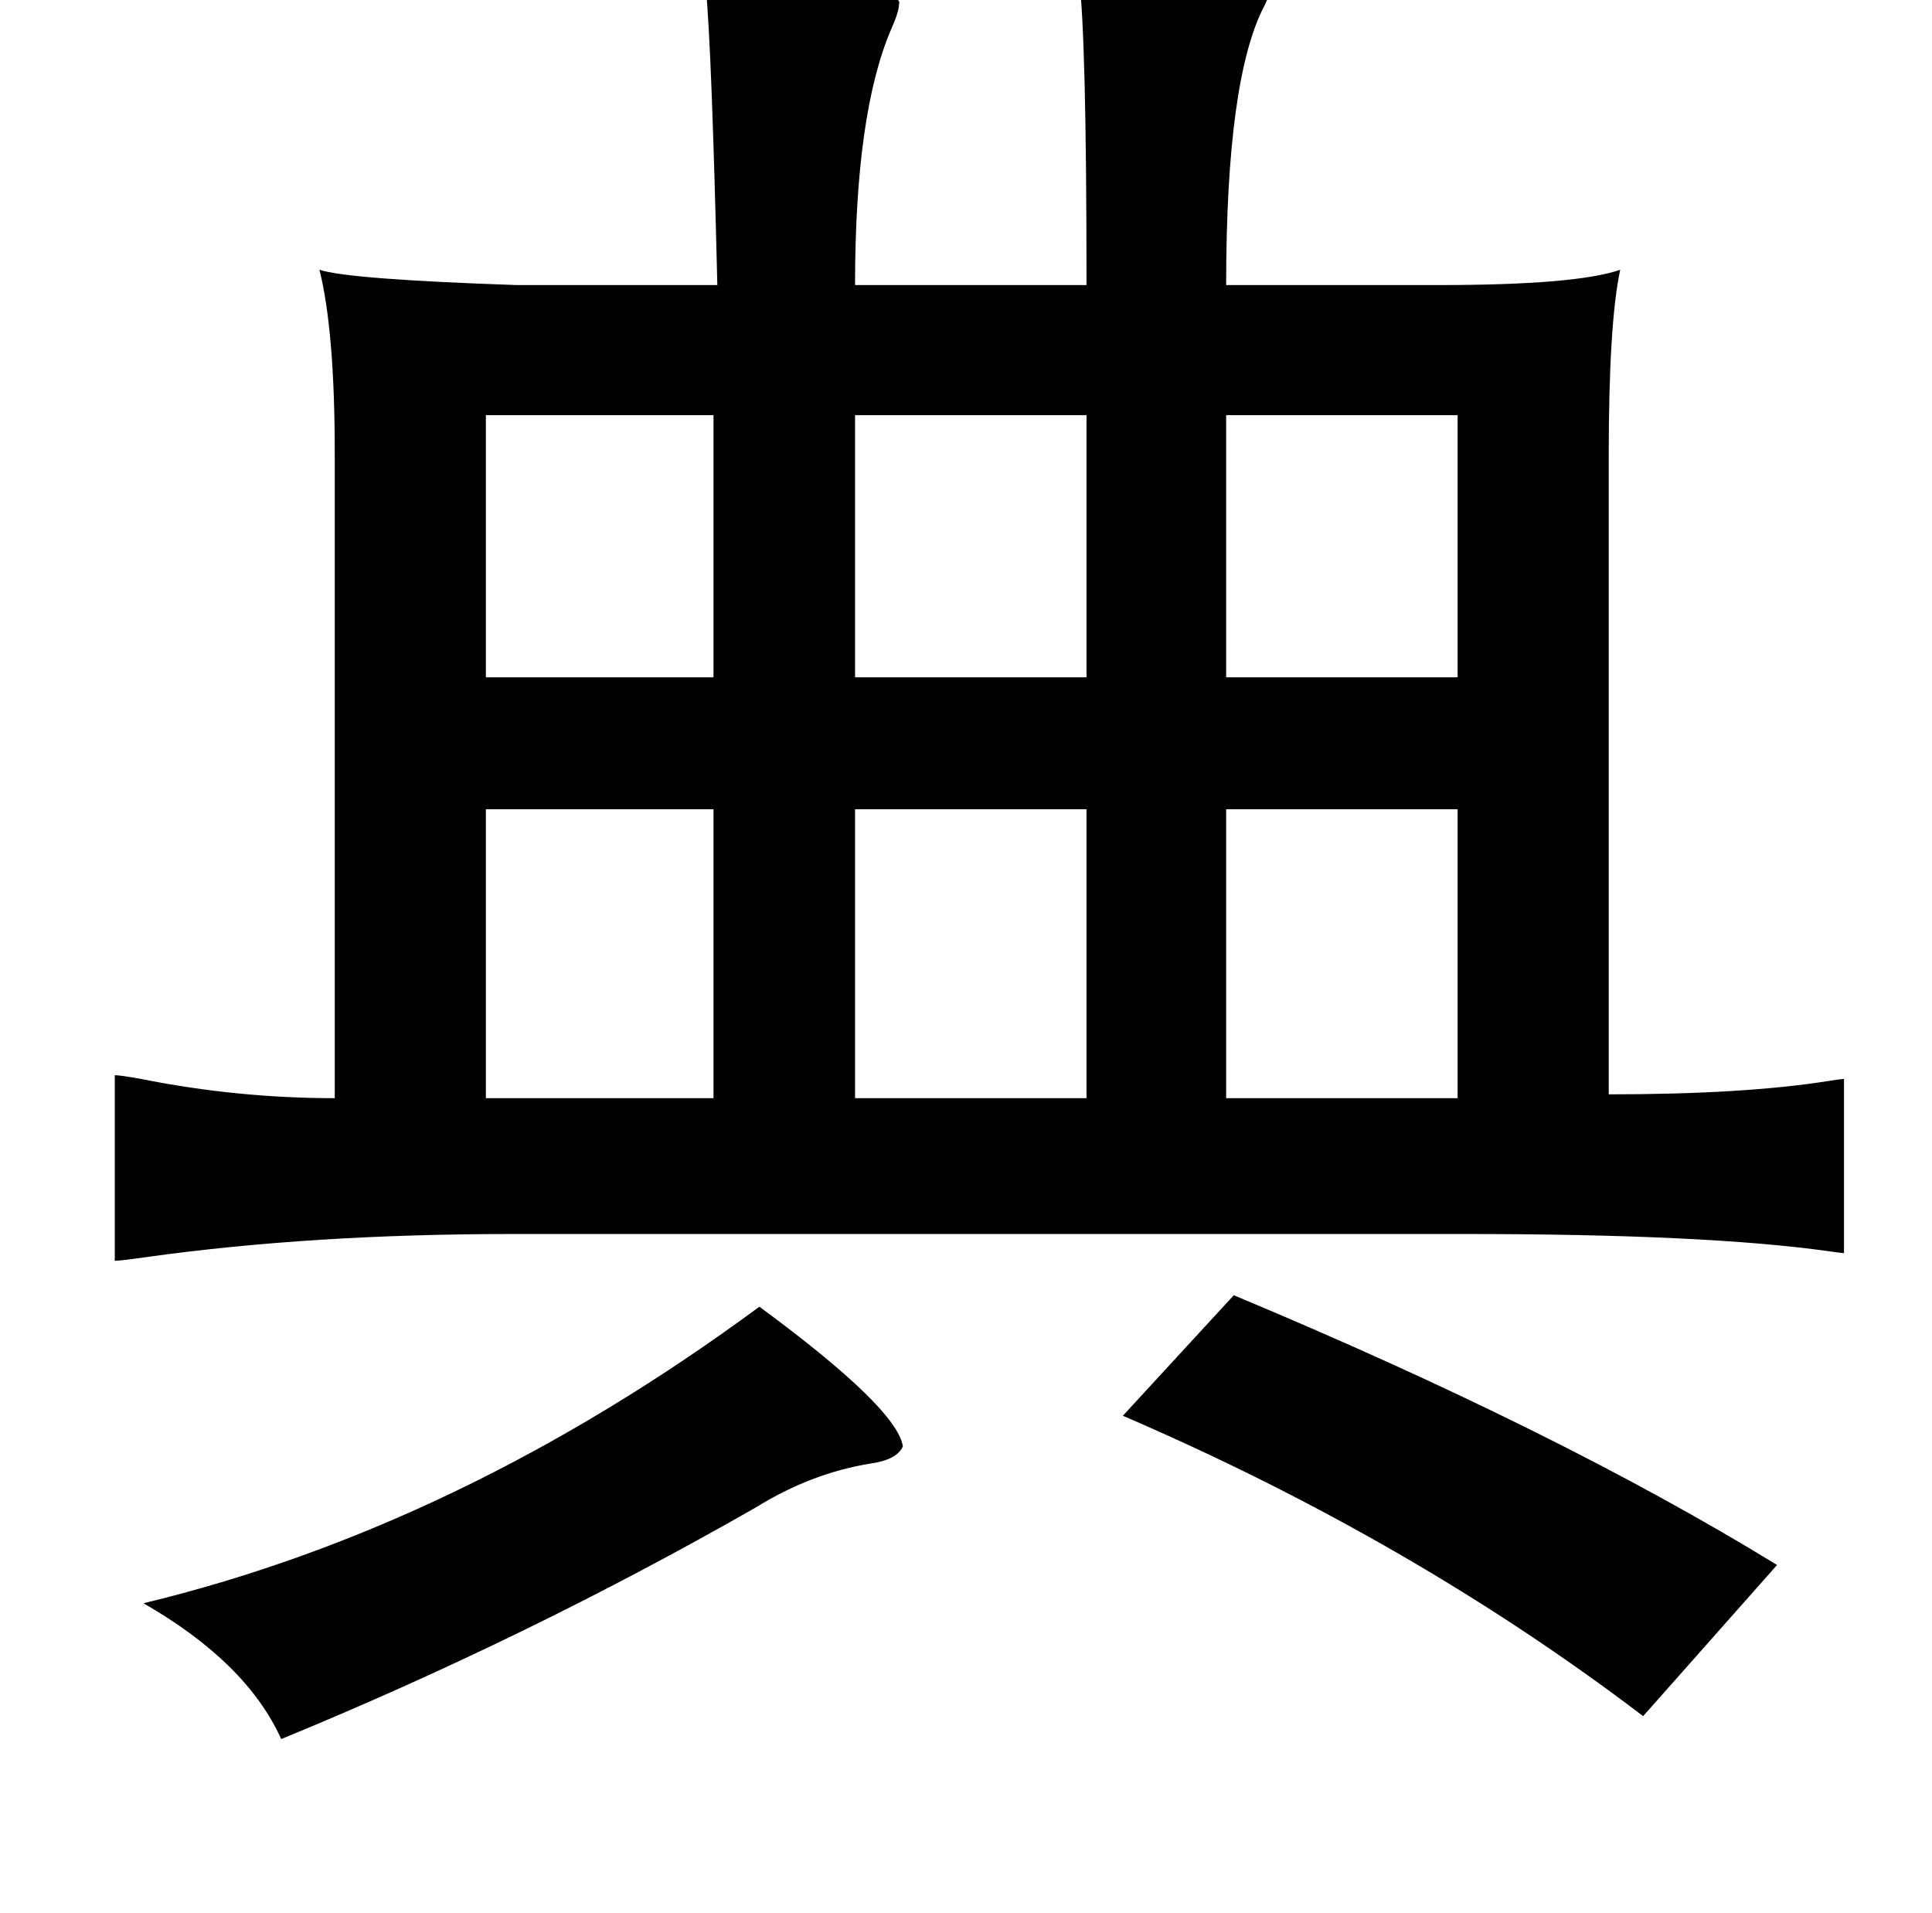 <?xml version="1.0" standalone="no"?>
<!DOCTYPE svg PUBLIC "-//W3C//DTD SVG 1.1//EN" "http://www.w3.org/Graphics/SVG/1.1/DTD/svg11.dtd" >
<svg xmlns="http://www.w3.org/2000/svg" xmlns:xlink="http://www.w3.org/1999/xlink" version="1.1" viewBox="-10 0 1010 1000">
   <path fill="currentColor"
d="M554 -12q96 0 99 10q0 1 -2 5q-20 38 -20 146h111q72 0 95 -8q-6 28 -6 97v334q71 0 115 -7q6 -1 8 -1v91q-1 0 -8 -1q-64 -9 -190 -9h-498q-105 0 -191 12q-14 2 -17 2v-97q3 0 14 2q50 10 101 10v-337q0 -64 -8 -96q15 5 103 8h105q-3 -125 -6 -155q105 -1 101 8
q0 4 -4 13q-19 44 -19 134h121q0 -131 -4 -161zM558 217h-121v137h121v-137zM631 217v137h121v-137h-121zM363 217h-119v137h119v-137zM437 423v151h121v-151h-121zM244 423v151h119v-151h-119zM631 423v151h121v-151h-121zM635 677q170 71 284 141l-70 79
q-121 -92 -272 -157zM387 683q72 53 75 73q-3 7 -17 9q-31 5 -60 23q-119 68 -248 121q-18 -40 -72 -71q166 -40 322 -155z" />
</svg>
